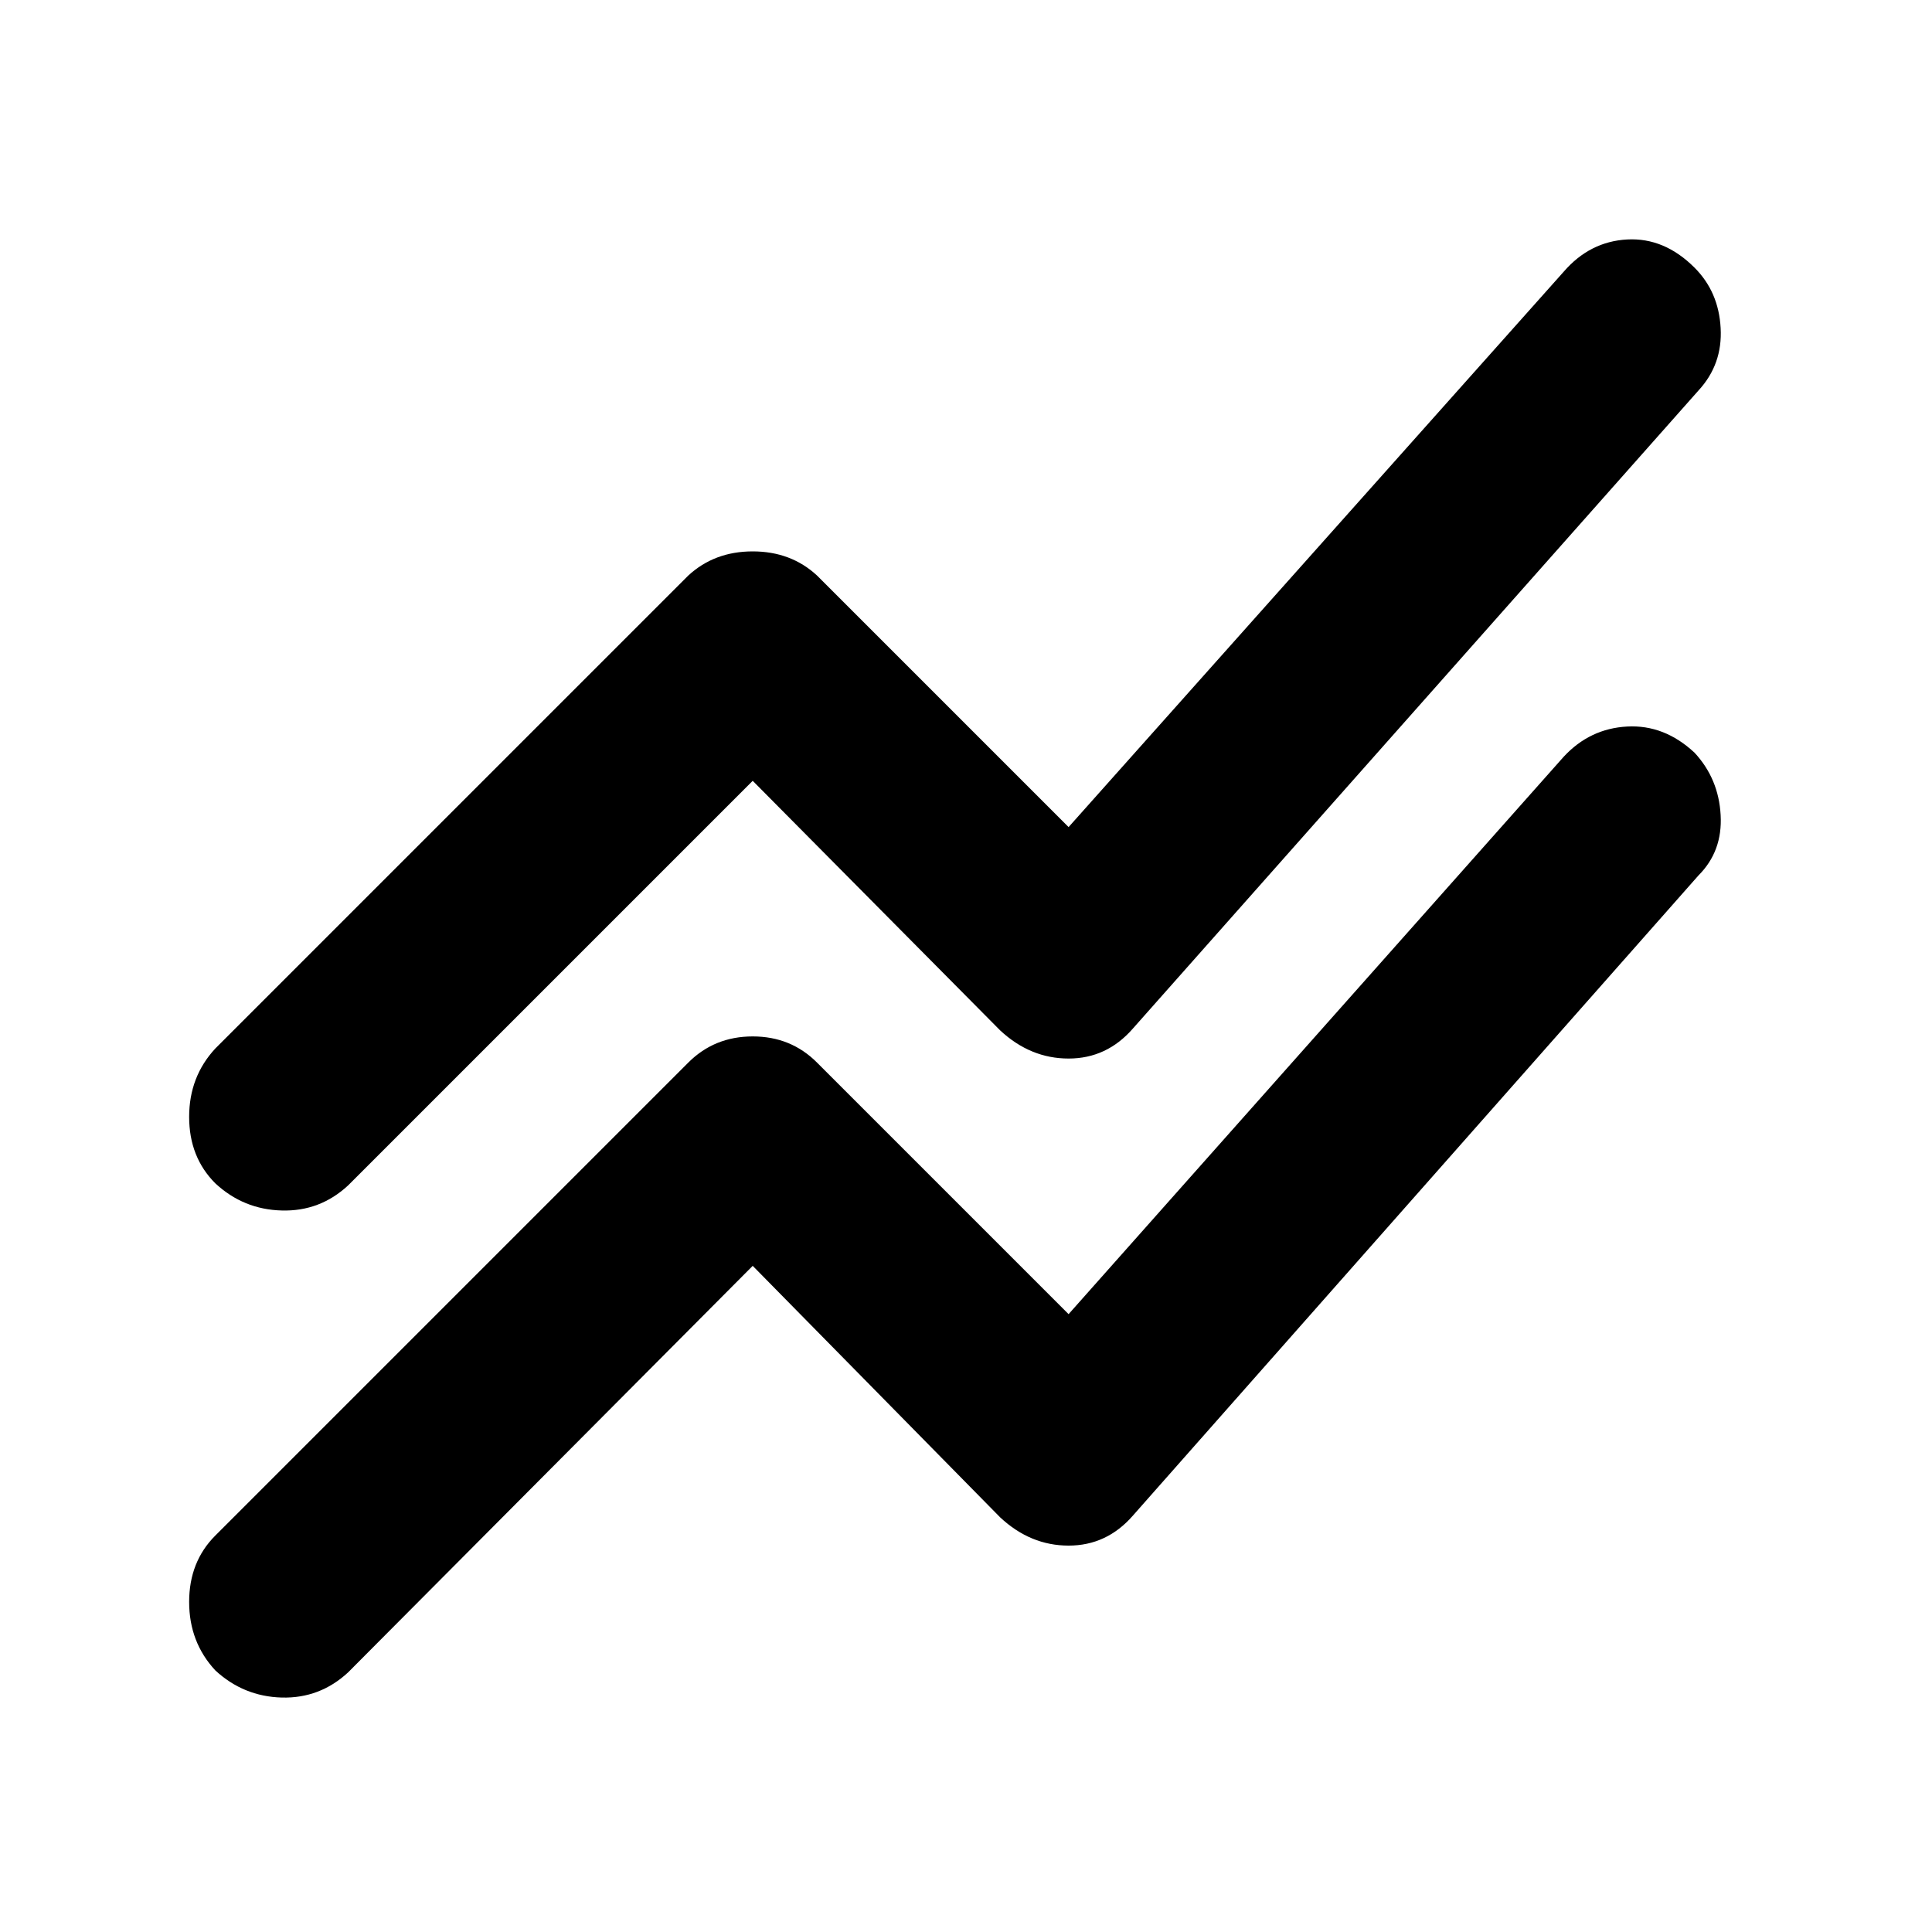 <svg xmlns="http://www.w3.org/2000/svg" height="20" width="20"><path d="M7.792 13.104 3.604 17.312Q3.312 17.583 2.917 17.573Q2.521 17.562 2.229 17.292Q1.958 17 1.958 16.583Q1.958 16.167 2.229 15.896L7.125 11Q7.396 10.729 7.792 10.729Q8.188 10.729 8.458 11L11.062 13.604L16.188 7.833Q16.458 7.542 16.844 7.521Q17.229 7.5 17.542 7.792Q17.792 8.062 17.812 8.438Q17.833 8.812 17.583 9.062L11.729 15.688Q11.458 16 11.062 16Q10.667 16 10.354 15.708ZM7.792 8.083 3.604 12.271Q3.312 12.542 2.917 12.531Q2.521 12.521 2.229 12.25Q1.958 11.979 1.958 11.562Q1.958 11.146 2.229 10.854L7.125 5.958Q7.396 5.708 7.792 5.708Q8.188 5.708 8.458 5.958L11.062 8.562L16.188 2.812Q16.458 2.5 16.844 2.479Q17.229 2.458 17.542 2.771Q17.792 3.021 17.812 3.396Q17.833 3.771 17.583 4.042L11.729 10.646Q11.458 10.958 11.062 10.958Q10.667 10.958 10.354 10.667Z"/></svg>